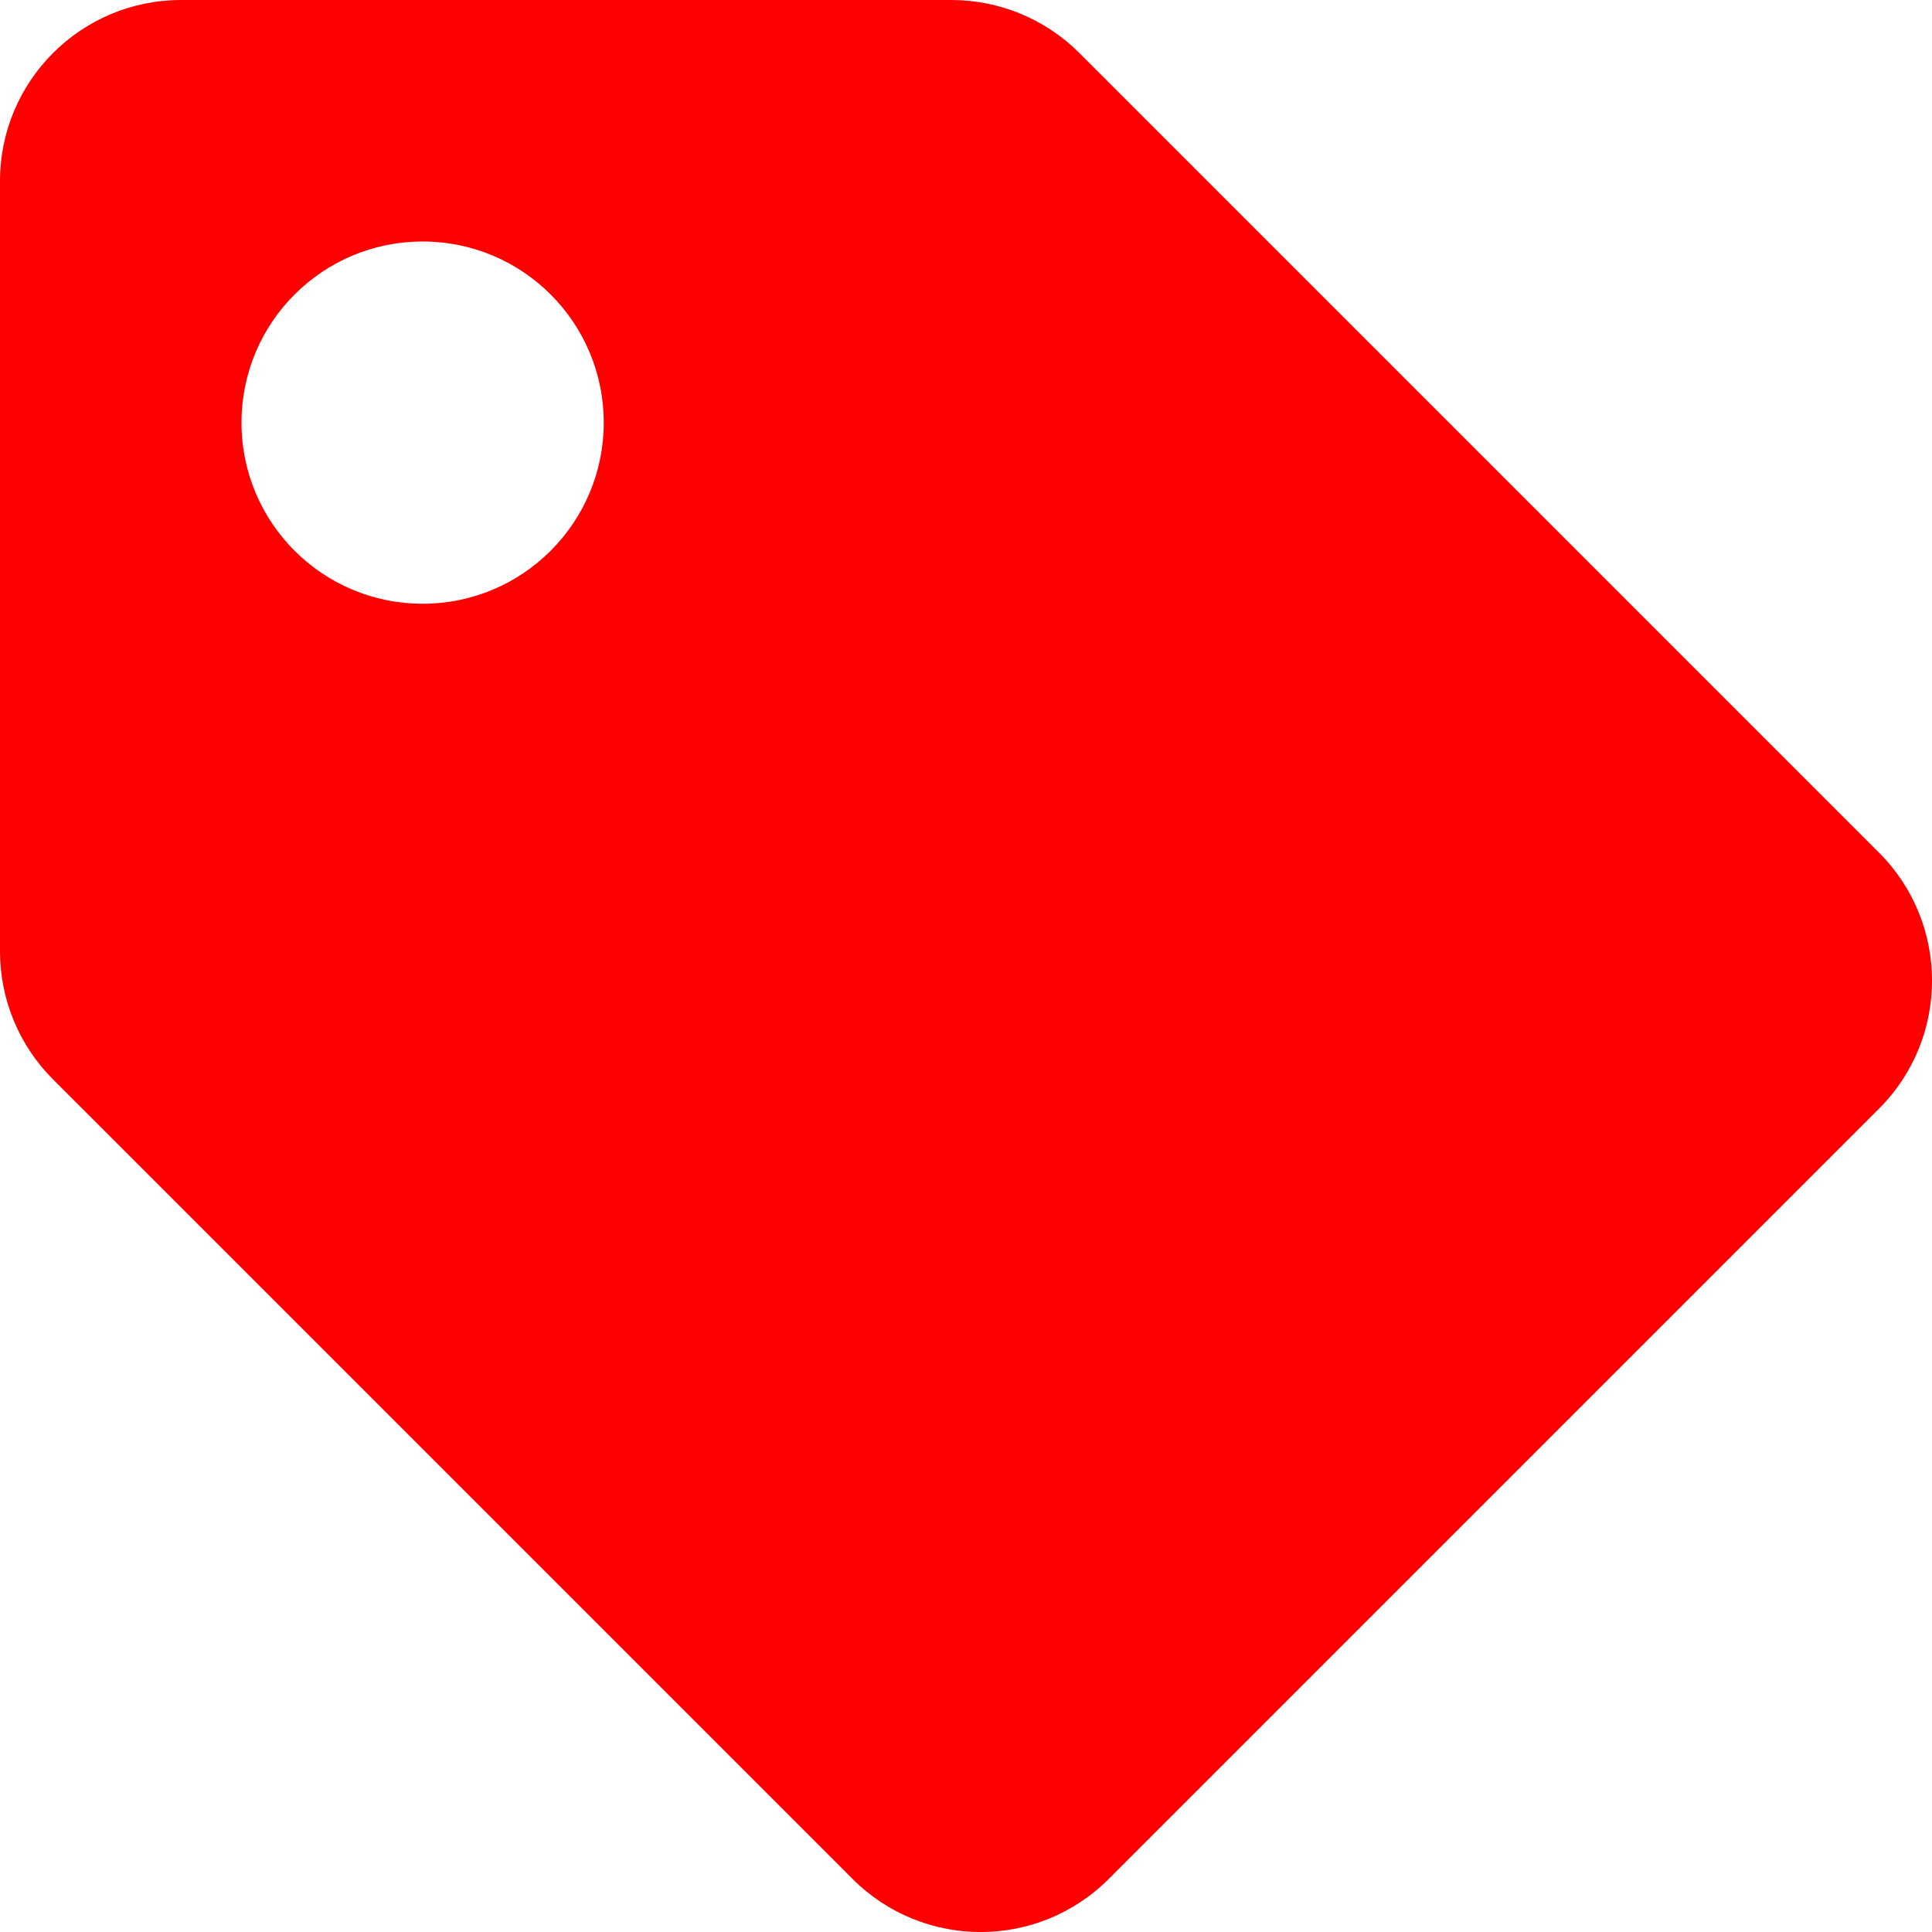 <svg width="24" height="24" viewBox="0 0 24 24" fill="none" xmlns="http://www.w3.org/2000/svg" class="wfw_product-icon">
<path d="M0 11.818V2.25C0 1.007 1.007 0 2.25 0H11.818C12.415 3.12036e-06 12.987 0.237 13.409 0.659L23.341 10.591C24.22 11.47 24.22 12.894 23.341 13.773L13.773 23.341C12.894 24.22 11.47 24.22 10.591 23.341L0.659 13.409C0.237 12.987 3.12036e-06 12.415 0 11.818H0ZM5.25 3C4.007 3 3 4.007 3 5.25C3 6.493 4.007 7.5 5.25 7.5C6.493 7.5 7.5 6.493 7.5 5.25C7.5 4.007 6.493 3 5.25 3Z" fill="#FF0000"/>
</svg>
